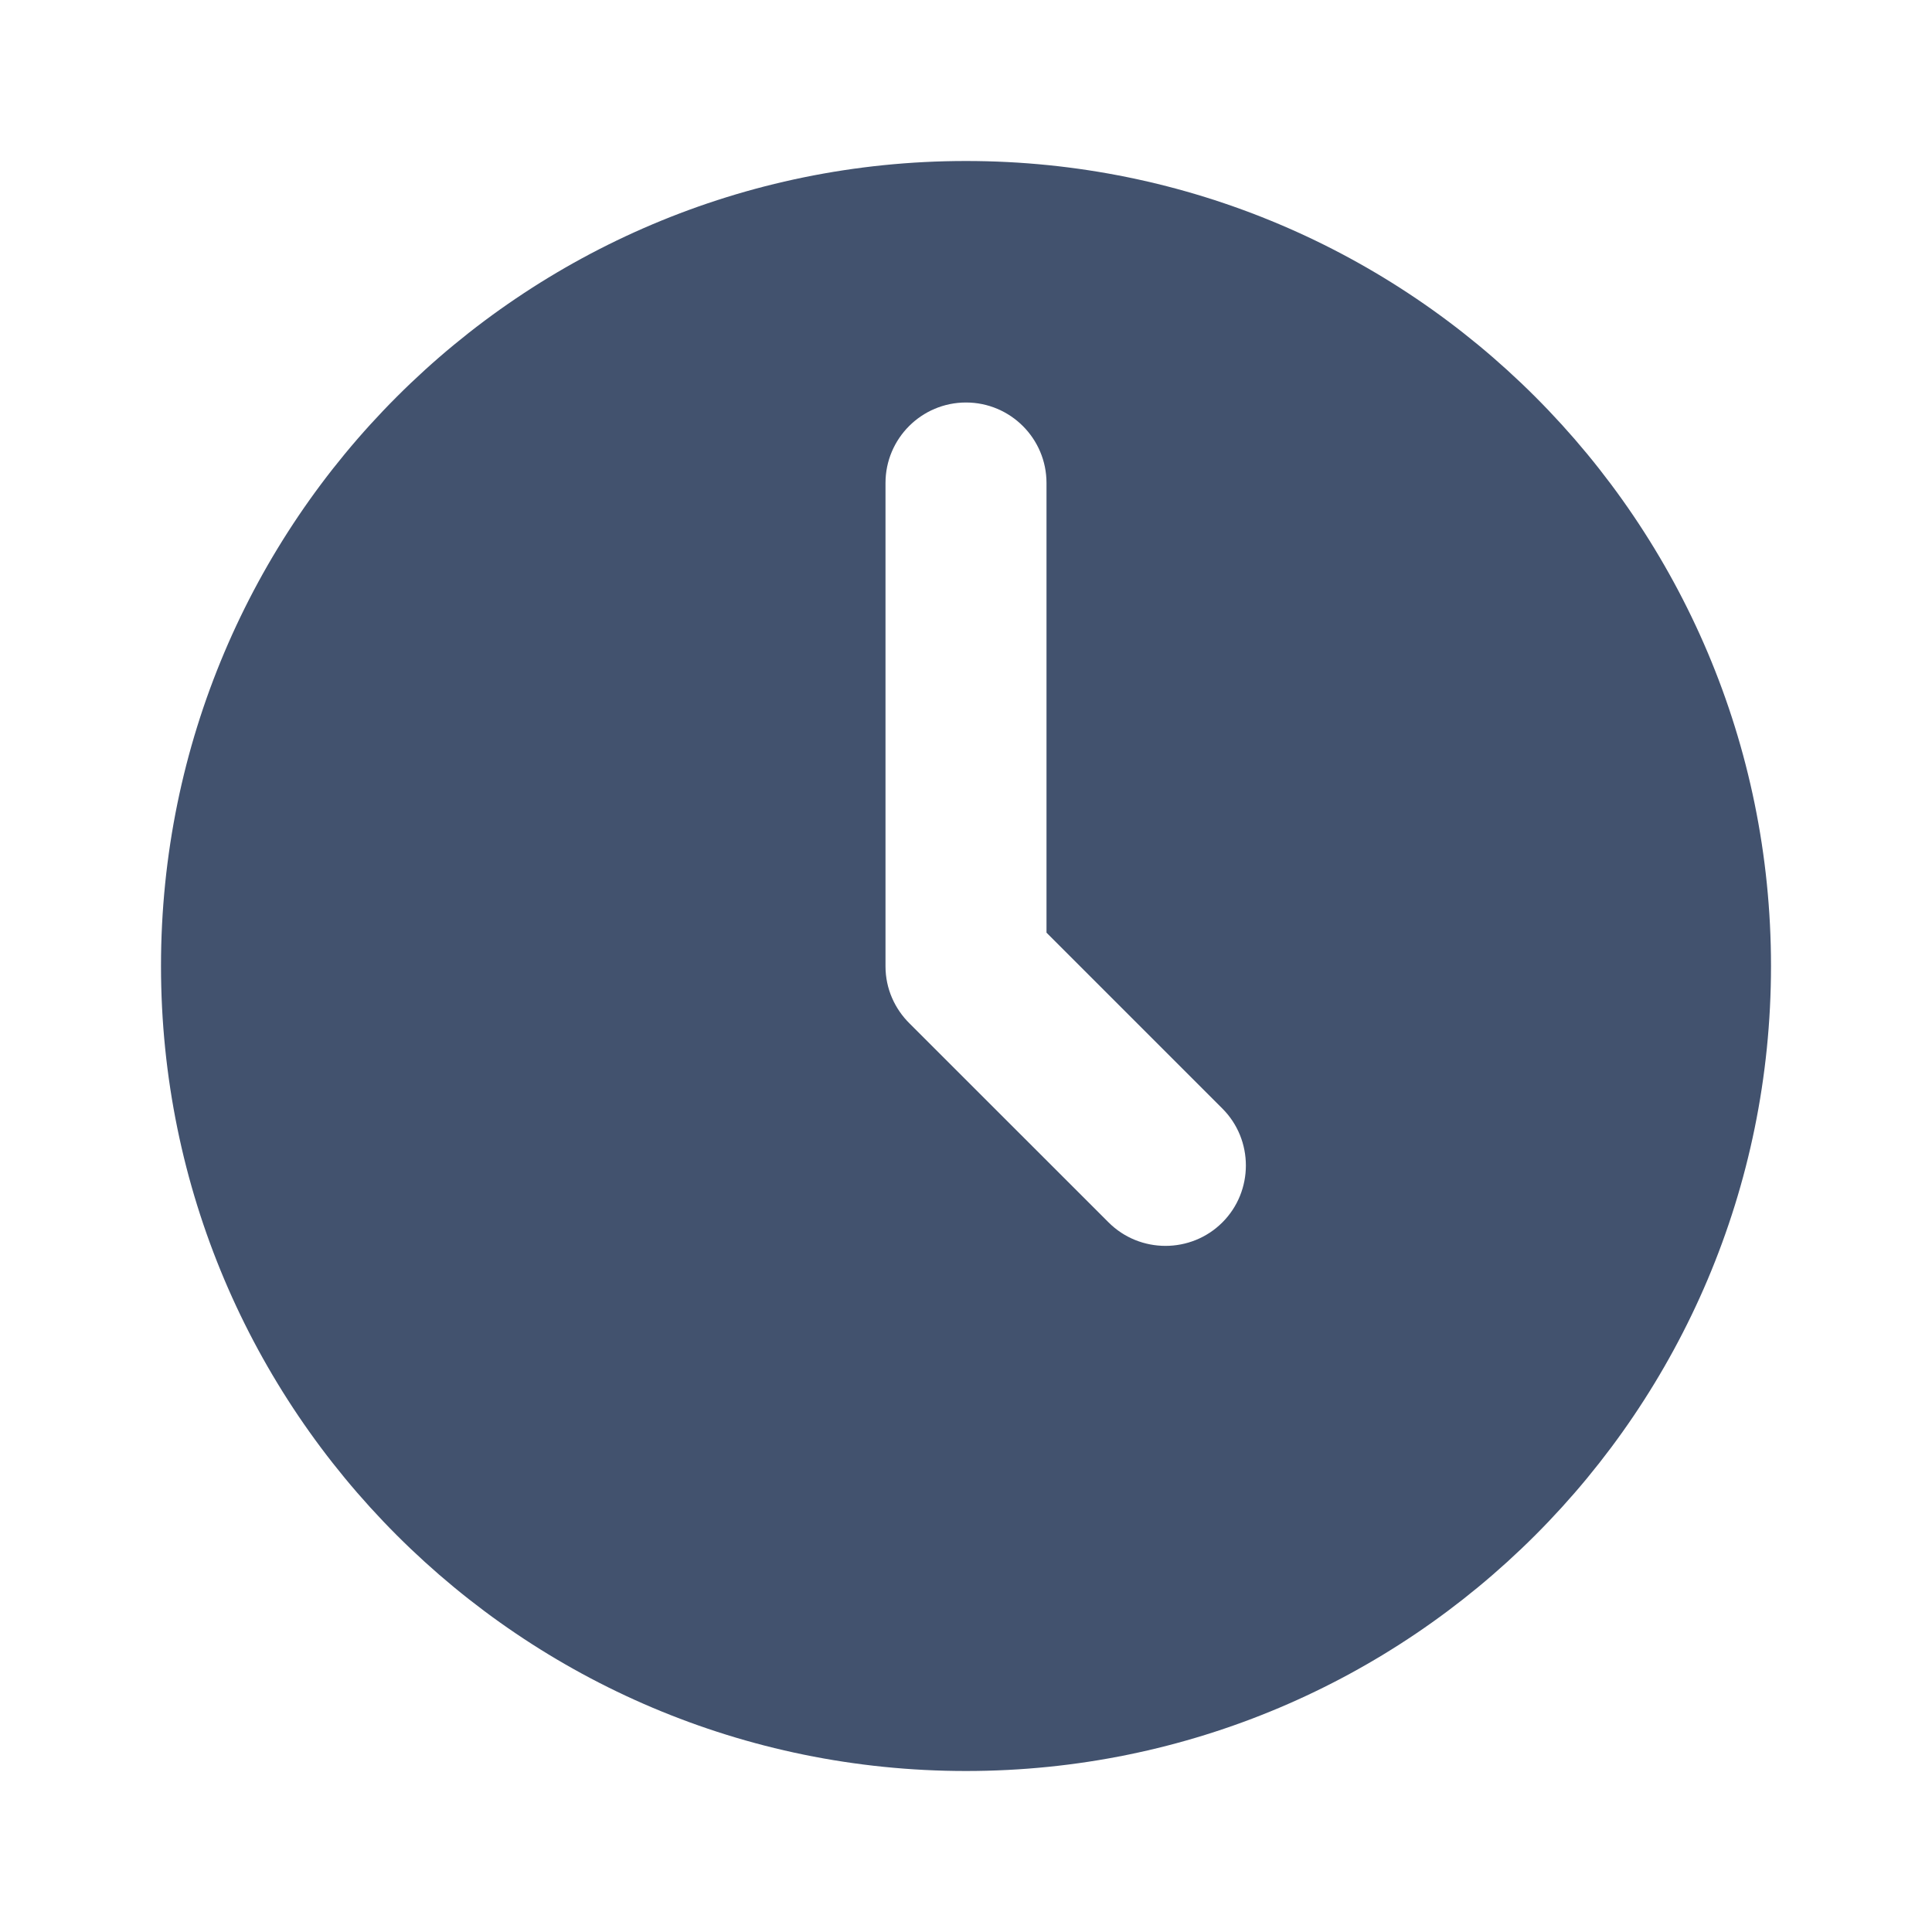 <?xml version="1.0" encoding="UTF-8" standalone="no"?>
<svg width="24px" height="24px" viewBox="0 0 24 24" version="1.1" xmlns="http://www.w3.org/2000/svg" xmlns:xlink="http://www.w3.org/1999/xlink">
    <!-- Generator: Sketch 45.1 (43504) - http://www.bohemiancoding.com/sketch -->
    <title>icons/recent</title>
    <desc>Created with Sketch.</desc>
    <defs></defs>
    <g id="Global" stroke="none" stroke-width="1" fill="none" fill-rule="evenodd">
        <g id="icons/recent" fill="#42526E">
            <path d="M11,8.002 C11,8.003 11,8.004 11,8.004 L11,12.004 C11,12.283 11.116,12.534 11.301,12.716 L13.771,15.185 C14.16,15.574 14.796,15.574 15.185,15.185 C15.574,14.796 15.574,14.16 15.185,13.771 L13,11.586 L13,8.004 C13,8.004 13,8.003 13,8.002 C13,8.001 13,8.001 13,8 L13,6 C13,5.448 12.552,5 12,5 C11.448,5 11,5.448 11,6 L11,8 C11,8.001 11,8.001 11,8.002 Z M12,22 C6.477,22 2,17.523 2,12 C2,6.477 6.477,2 12,2 C17.523,2 22,6.477 22,12 C22,17.523 17.523,22 12,22 Z" id="Combined-Shape"></path>
        </g>
    </g>
</svg>
